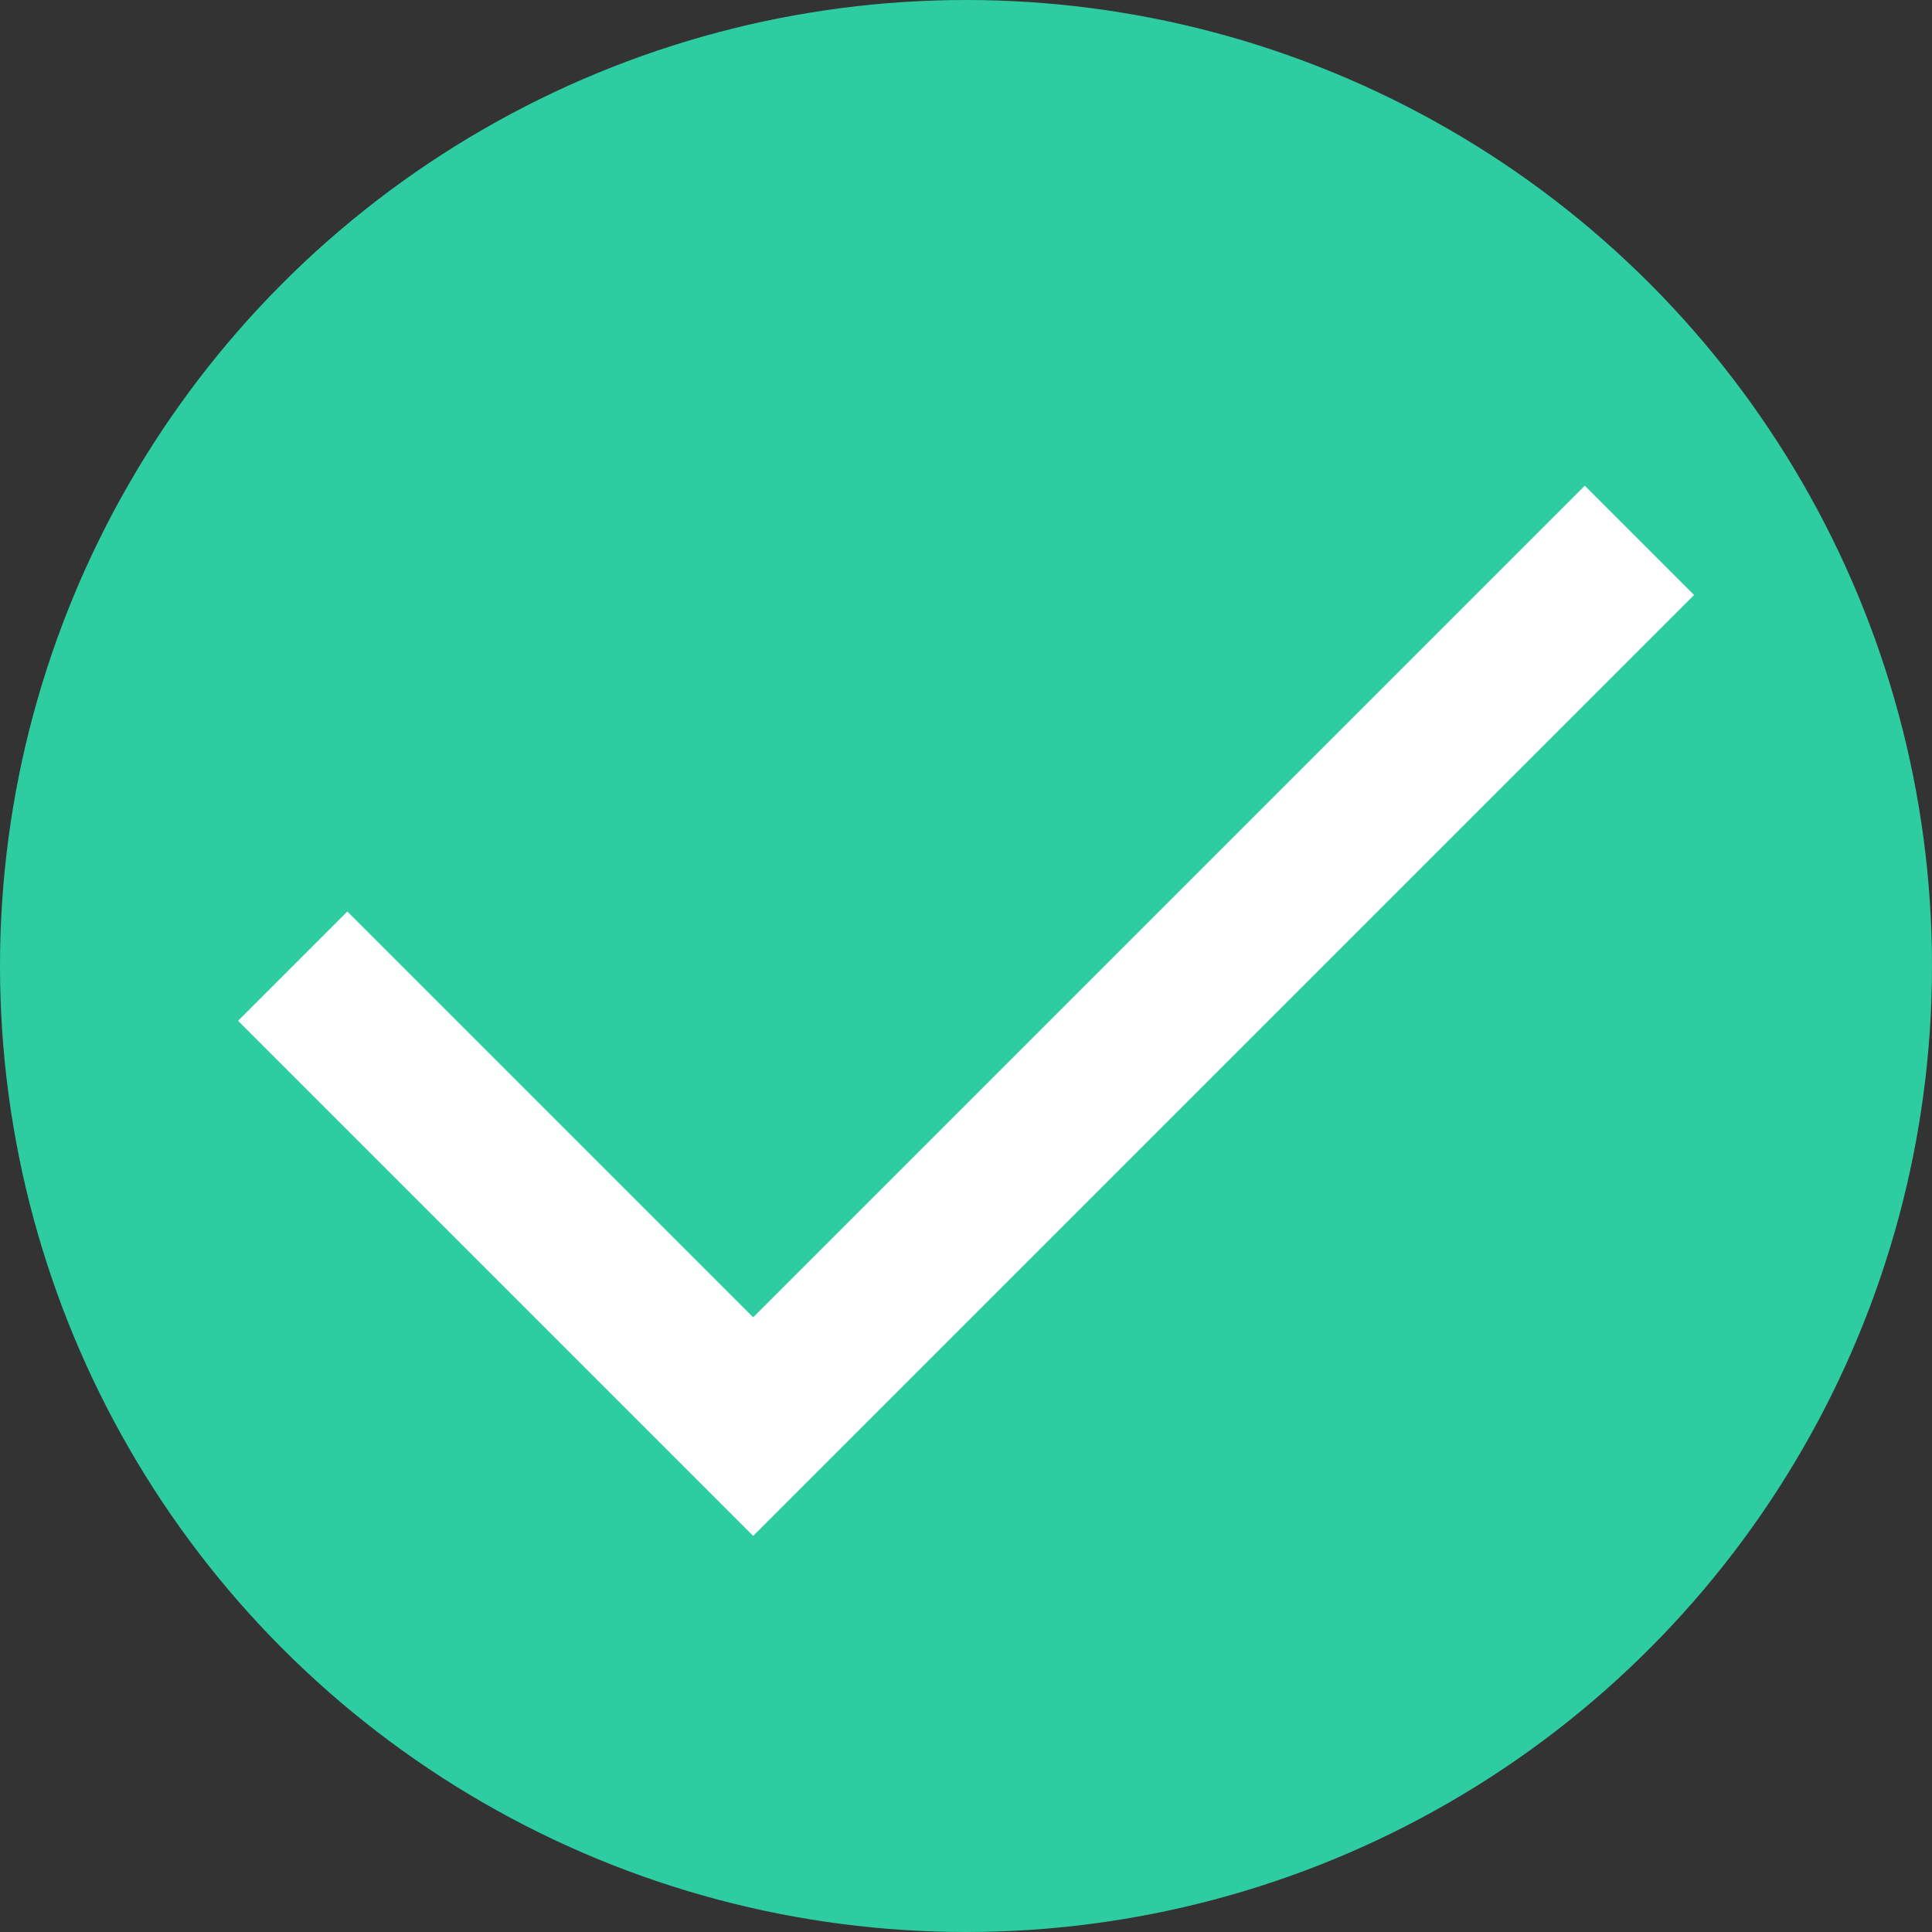 <svg xmlns="http://www.w3.org/2000/svg" viewBox="1242 5586 25 25">
  <rect x="1242" y="5586" width="25" height="25" fill="#333333" stroke="none"/>
  <defs>
    <style>
      .cls-1 {
        fill: #2ecca1;
      }

      .cls-2 {
        fill: none;
        stroke: #fff;
        stroke-width: 2px;
      }
    </style>
  </defs>
  <g id="Group_678" data-name="Group 678" transform="translate(269 378)">
    <circle id="Ellipse_2" data-name="Ellipse 2" class="cls-1" cx="12.5" cy="12.5" r="12.5" transform="translate(973 5208)"/>
    <path id="Path_3" data-name="Path 3" class="cls-2" d="M4729.948,481.023l5.958,5.958,11.468-11.468" transform="translate(-3753.16 4739.479)"/>
  </g>
</svg>
